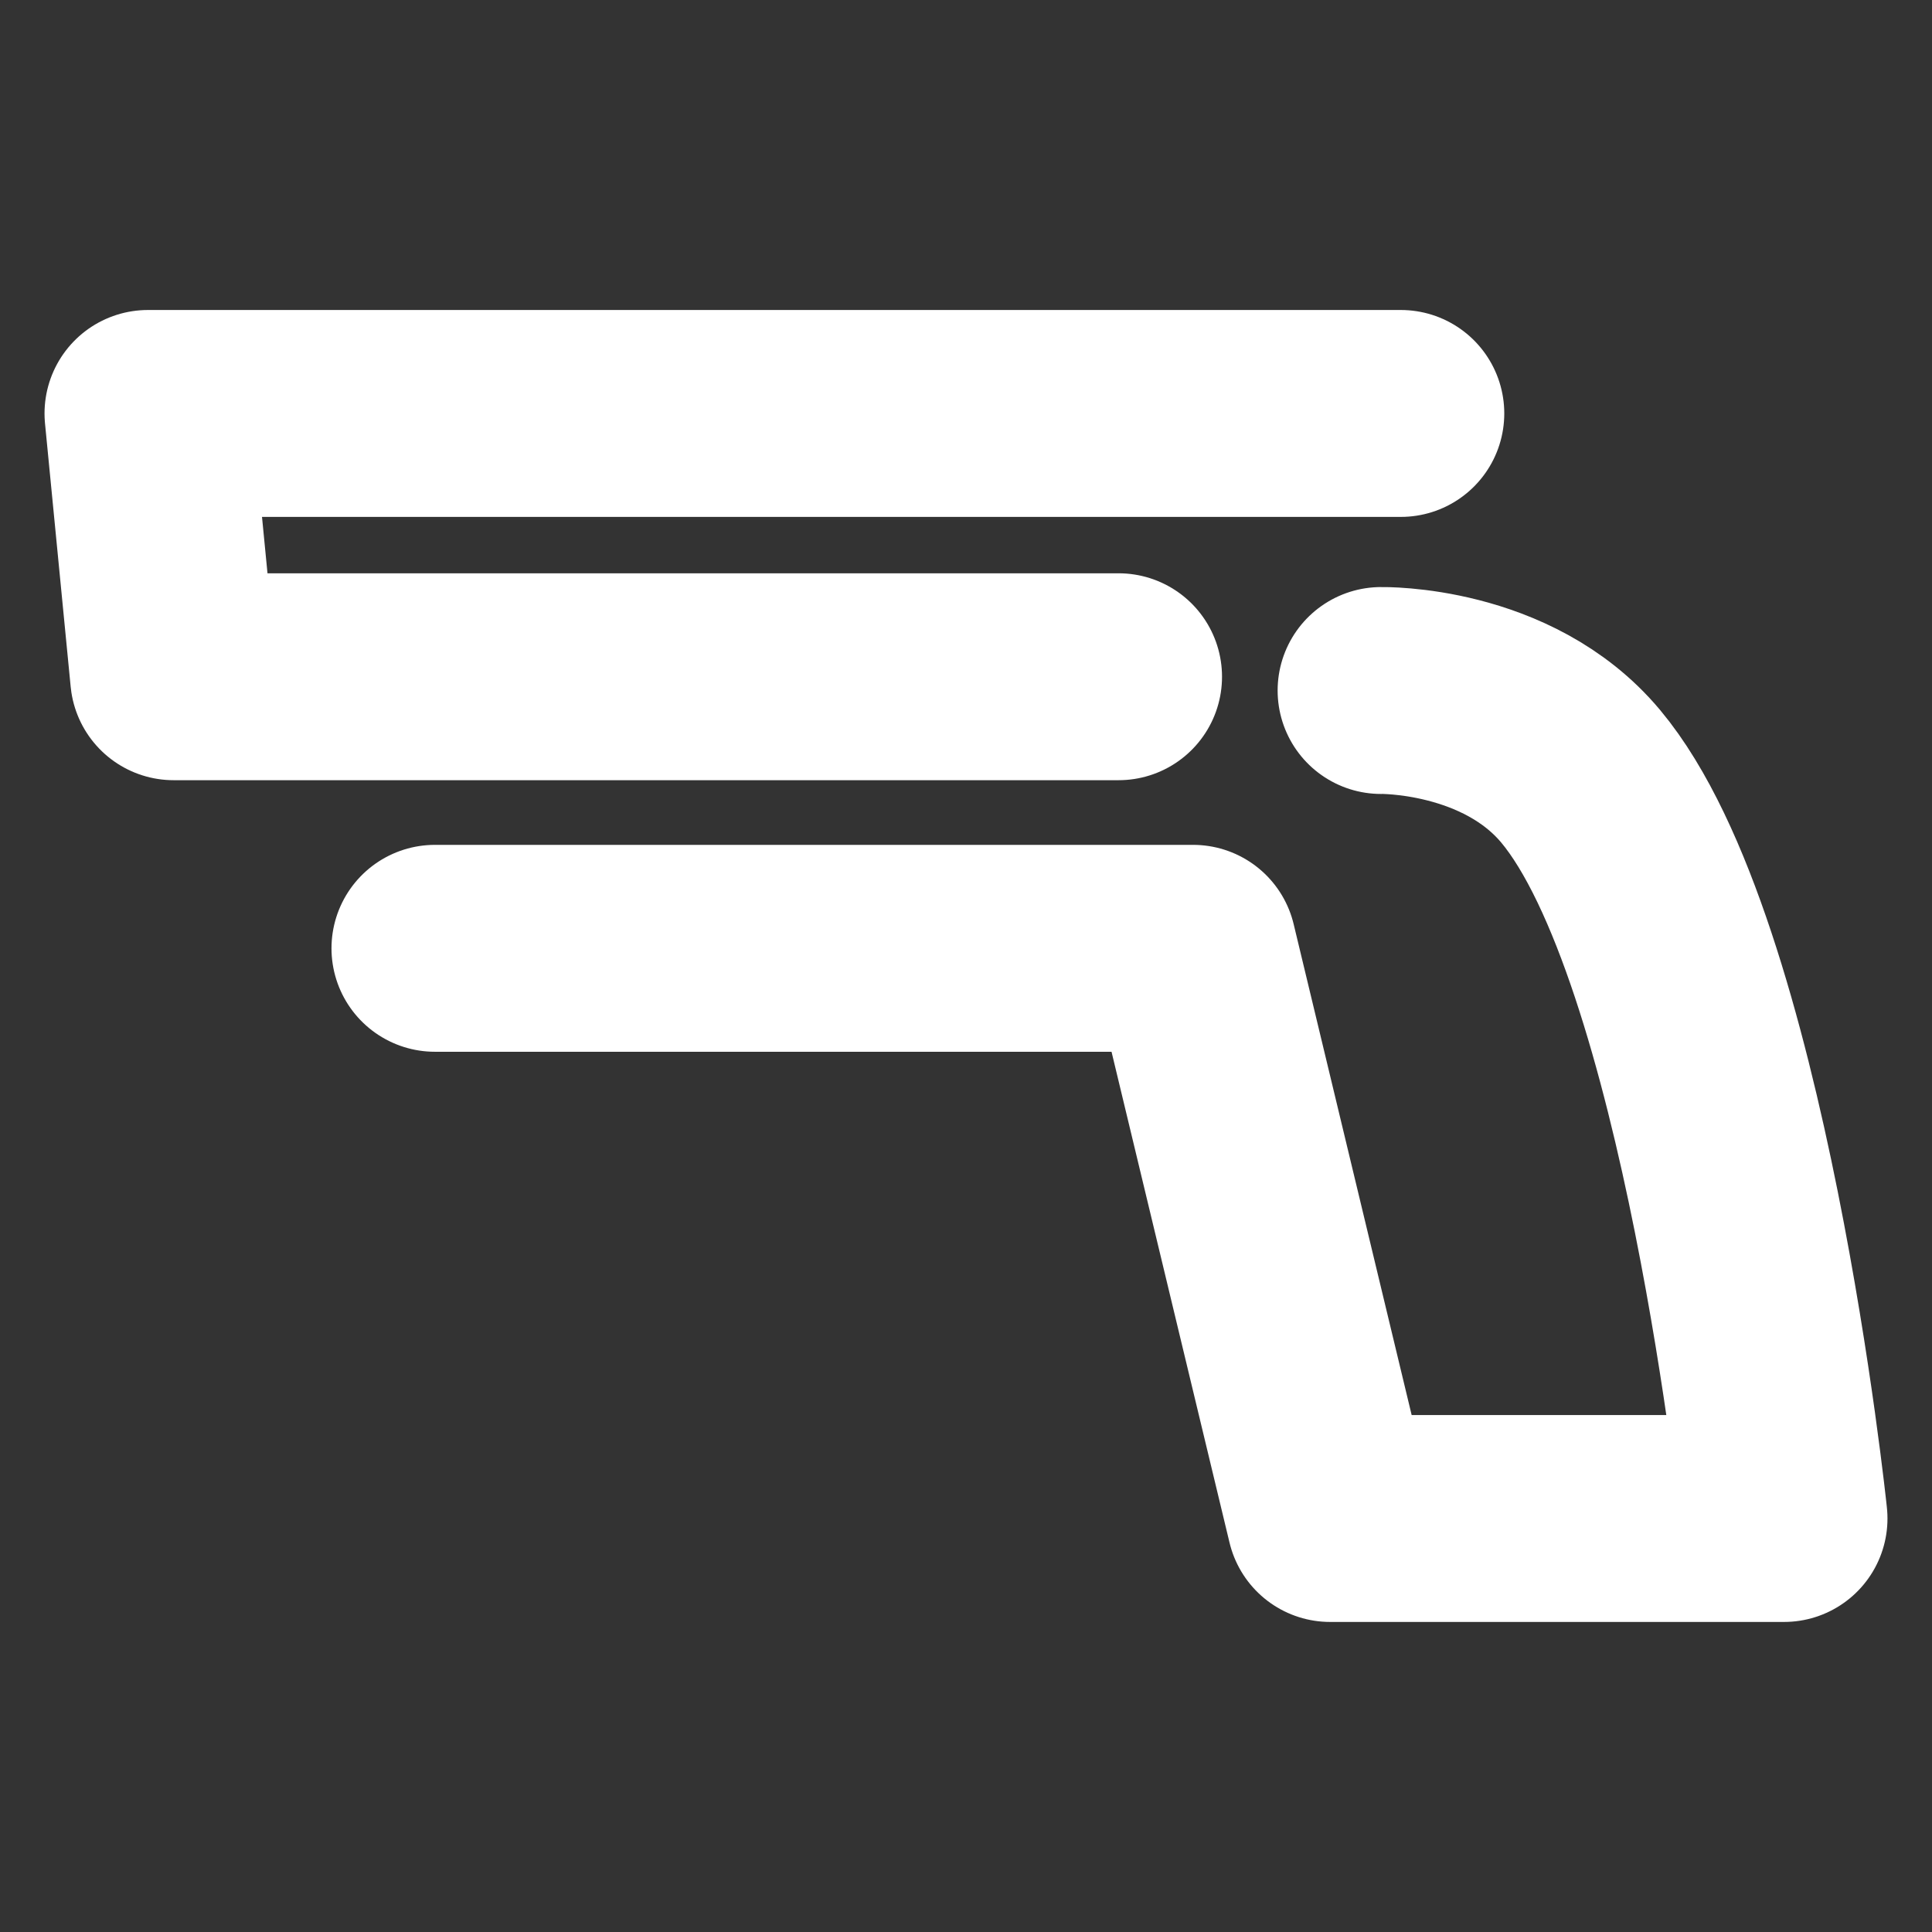 <?xml version="1.0" encoding="utf-8"?>
<svg version="1.1" id="Layer_1" xmlns="http://www.w3.org/2000/svg" xmlns:xlink="http://www.w3.org/1999/xlink" x="0px" y="0px"
	 viewBox="0 0 32 32" class="icon-svg" style="enable-background:new 0 0 32 32;" xml:space="preserve">
<rect x="0" y="0" width="32" height="32" fill="#333333" stroke="none"/>
<style type="text/css">
	.icon-svg-path{fill:none;stroke:#FFFFFF;stroke-width:3.427;stroke-linecap:round;stroke-linejoin:round;stroke-miterlimit:10;}
	.icon-svg-path.filled{fill:#FFFFFF;}
</style>
<path class="icon-svg-path" d="M7.204,15.707h12.557l2.27,9.444h7.518c0,0-0.984-9.441-3.368-12.293c-1.223-1.463-3.306-1.421-3.306-1.421"/>
<polyline class="icon-svg-path" points="18.527,11.209 2.876,11.209 2.451,6.848 23.202,6.848 "/>
</svg>
